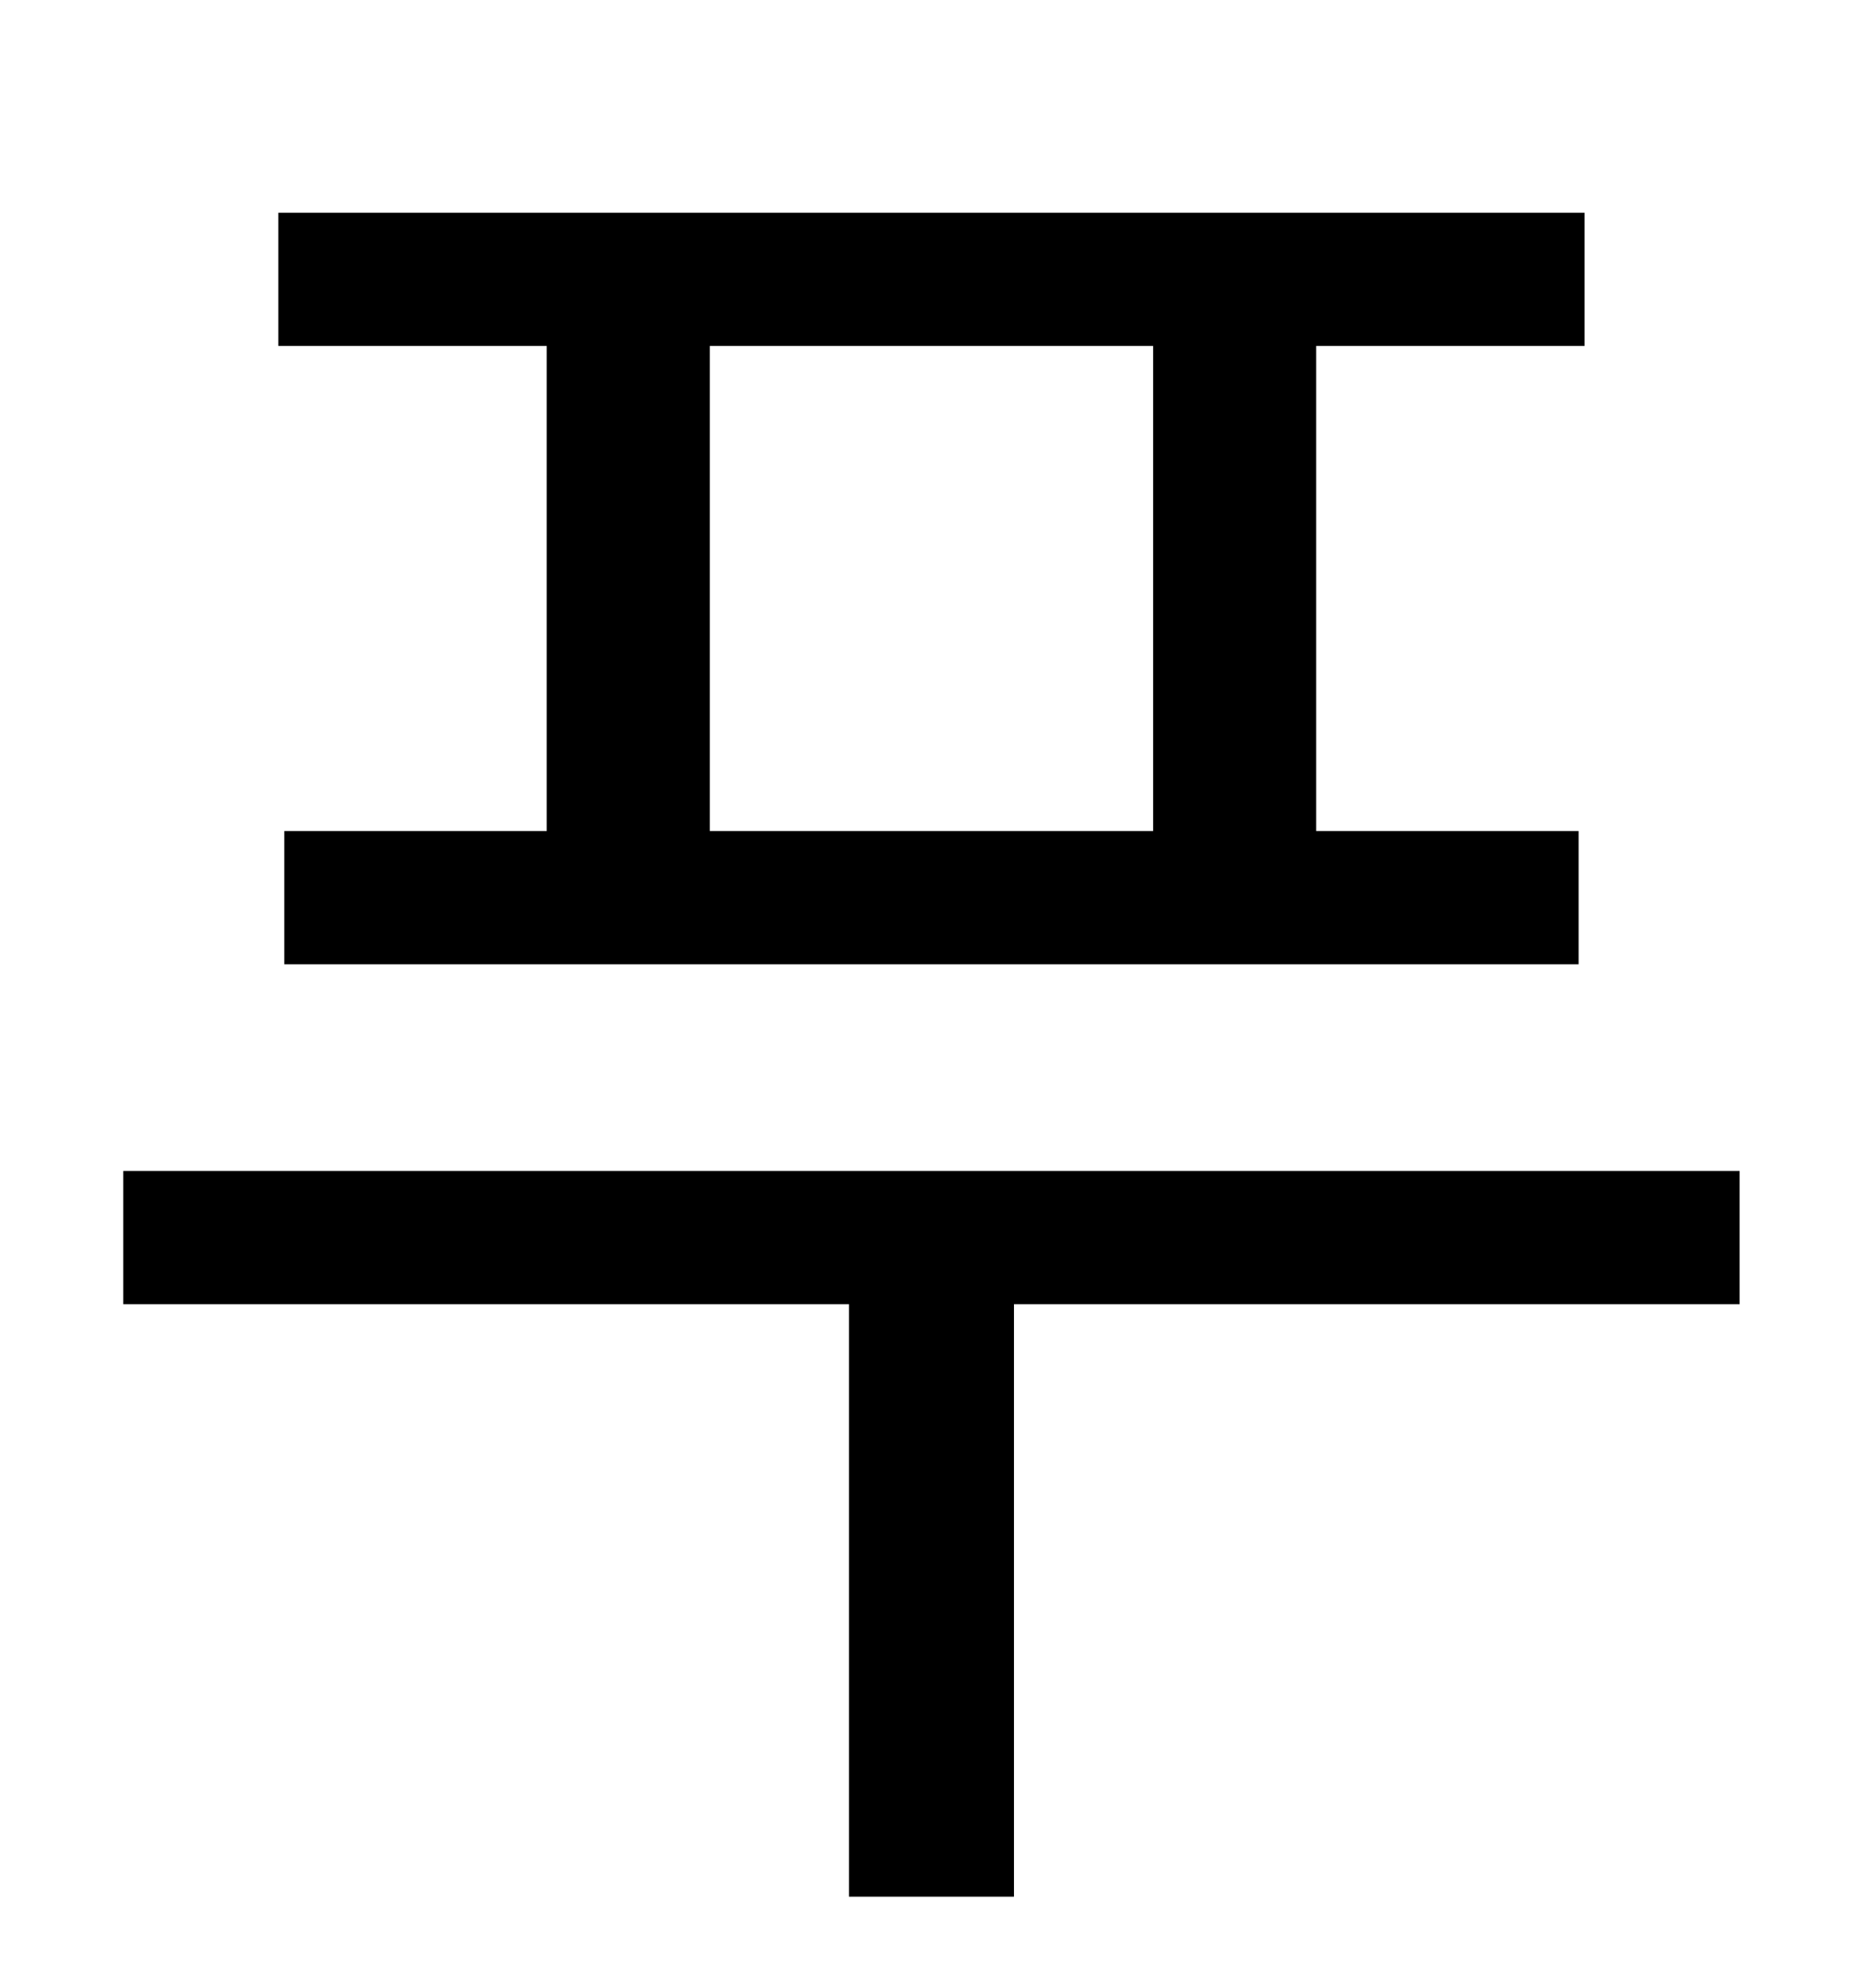 <?xml version="1.0" standalone="no"?>
<!DOCTYPE svg PUBLIC "-//W3C//DTD SVG 1.1//EN" "http://www.w3.org/Graphics/SVG/1.1/DTD/svg11.dtd" >
<svg xmlns="http://www.w3.org/2000/svg" xmlns:xlink="http://www.w3.org/1999/xlink" version="1.1" viewBox="-10 0 930 1000">
   <path fill="currentColor"
d="M570 418v-244h-223v244h223zM265 418v-244h-135v-67h657v67h-135v244h132v67h-651v-67h132zM865 589v67h-365v298h-83v-298h-365v-67h813z" />
</svg>
